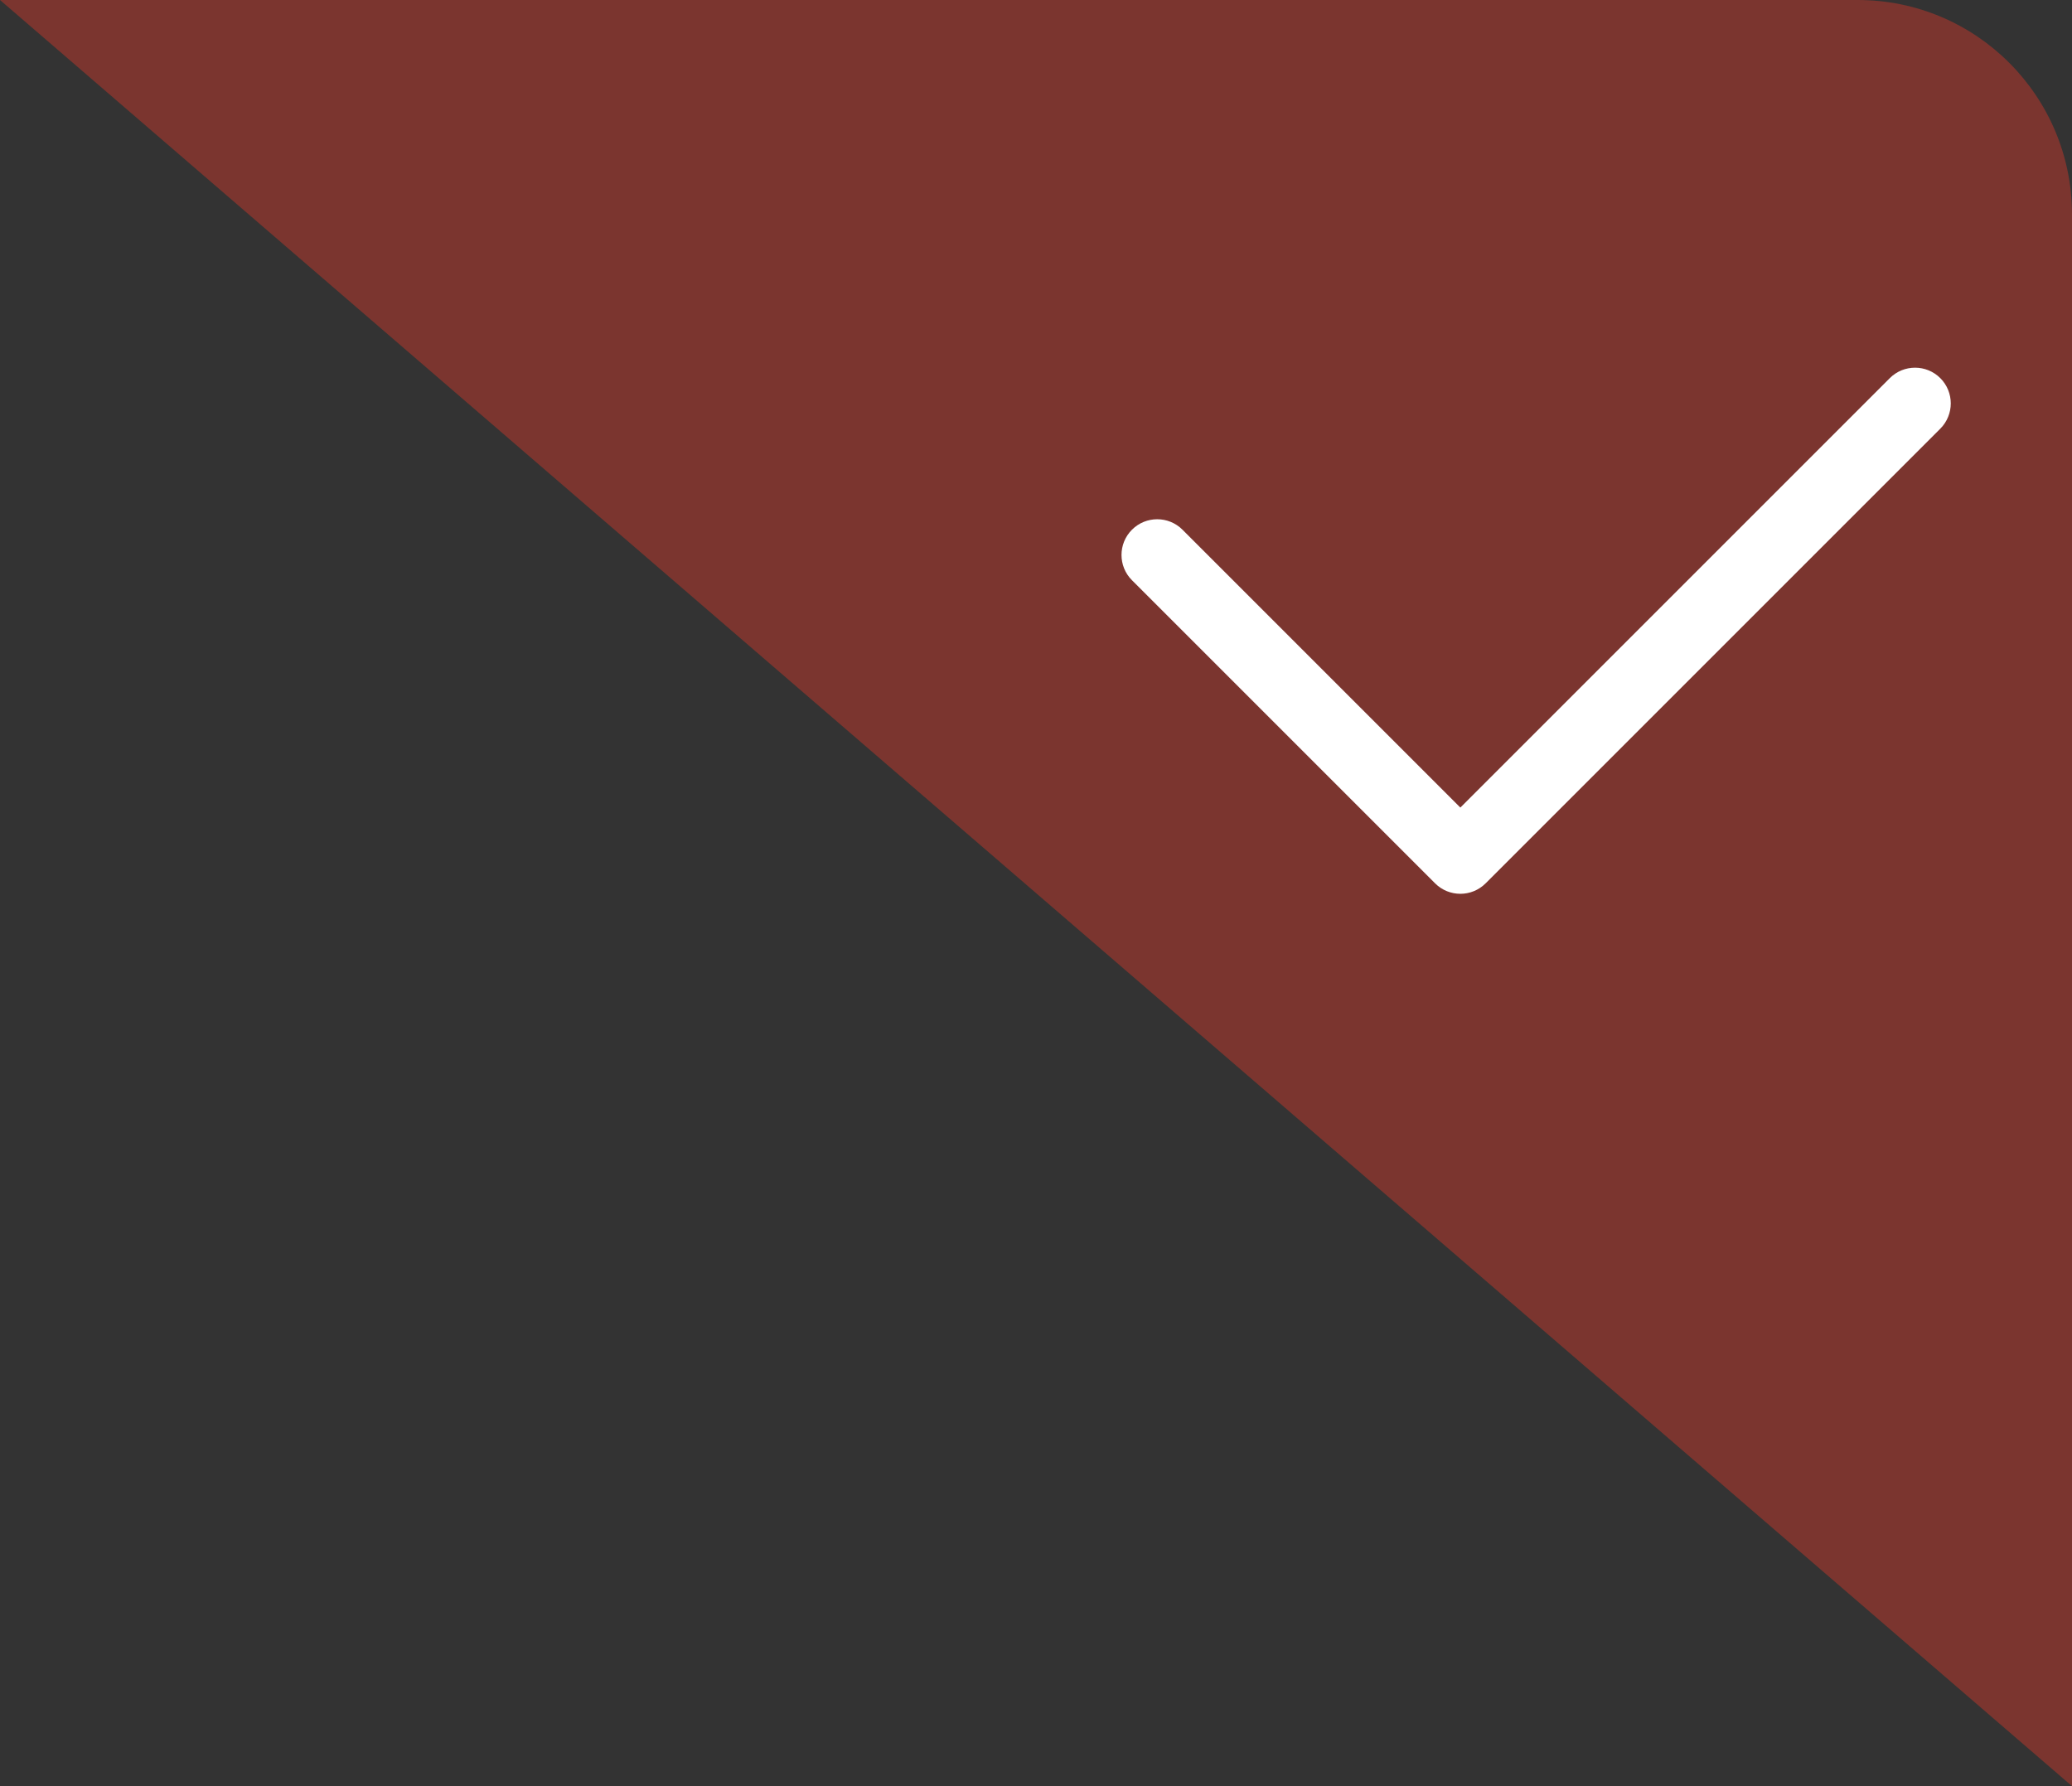 <?xml version="1.0" encoding="UTF-8"?>
<svg width="29px" height="25px" viewBox="0 0 29 25" version="1.1" xmlns="http://www.w3.org/2000/svg" xmlns:xlink="http://www.w3.org/1999/xlink">
    <rect x="0" y="0" width="29" height="25" fill="#333333" stroke="none"/>
    <!-- Generator: Sketch 58 (84663) - https://sketch.com -->
    <title>编组 14</title>
    <desc>Created with Sketch.</desc>
    <g id="页面-1" stroke="none" stroke-width="1" fill="none" fill-rule="evenodd">
        <g id="画板" transform="translate(-666, -356)">
            <g id="编组-14" transform="translate(666, 356)">
                <path d="M29,3 L29,25 L29,25 L0,0 L26,0 C27.657,-3.04359188e-16 29,1.343 29,3 Z" id="三角形" fill="#E73928" opacity="0.4"></path>
                <path d="M17,3.207 C17.276,3.207 17.5,3.431 17.5,3.707 L17.5,9.207 L26,9.207 C26.276,9.207 26.5,9.431 26.5,9.707 C26.5,9.983 26.276,10.207 26,10.207 L17,10.207 L17,10.207 C16.724,10.207 16.5,9.983 16.5,9.707 L16.5,3.707 C16.5,3.431 16.724,3.207 17,3.207 Z" id="形状结合" fill="#FFFFFF" transform="translate(21.5, 6.707) rotate(-45) translate(-21.5, -6.707) "></path>
            </g>
        </g>
    </g>
</svg>